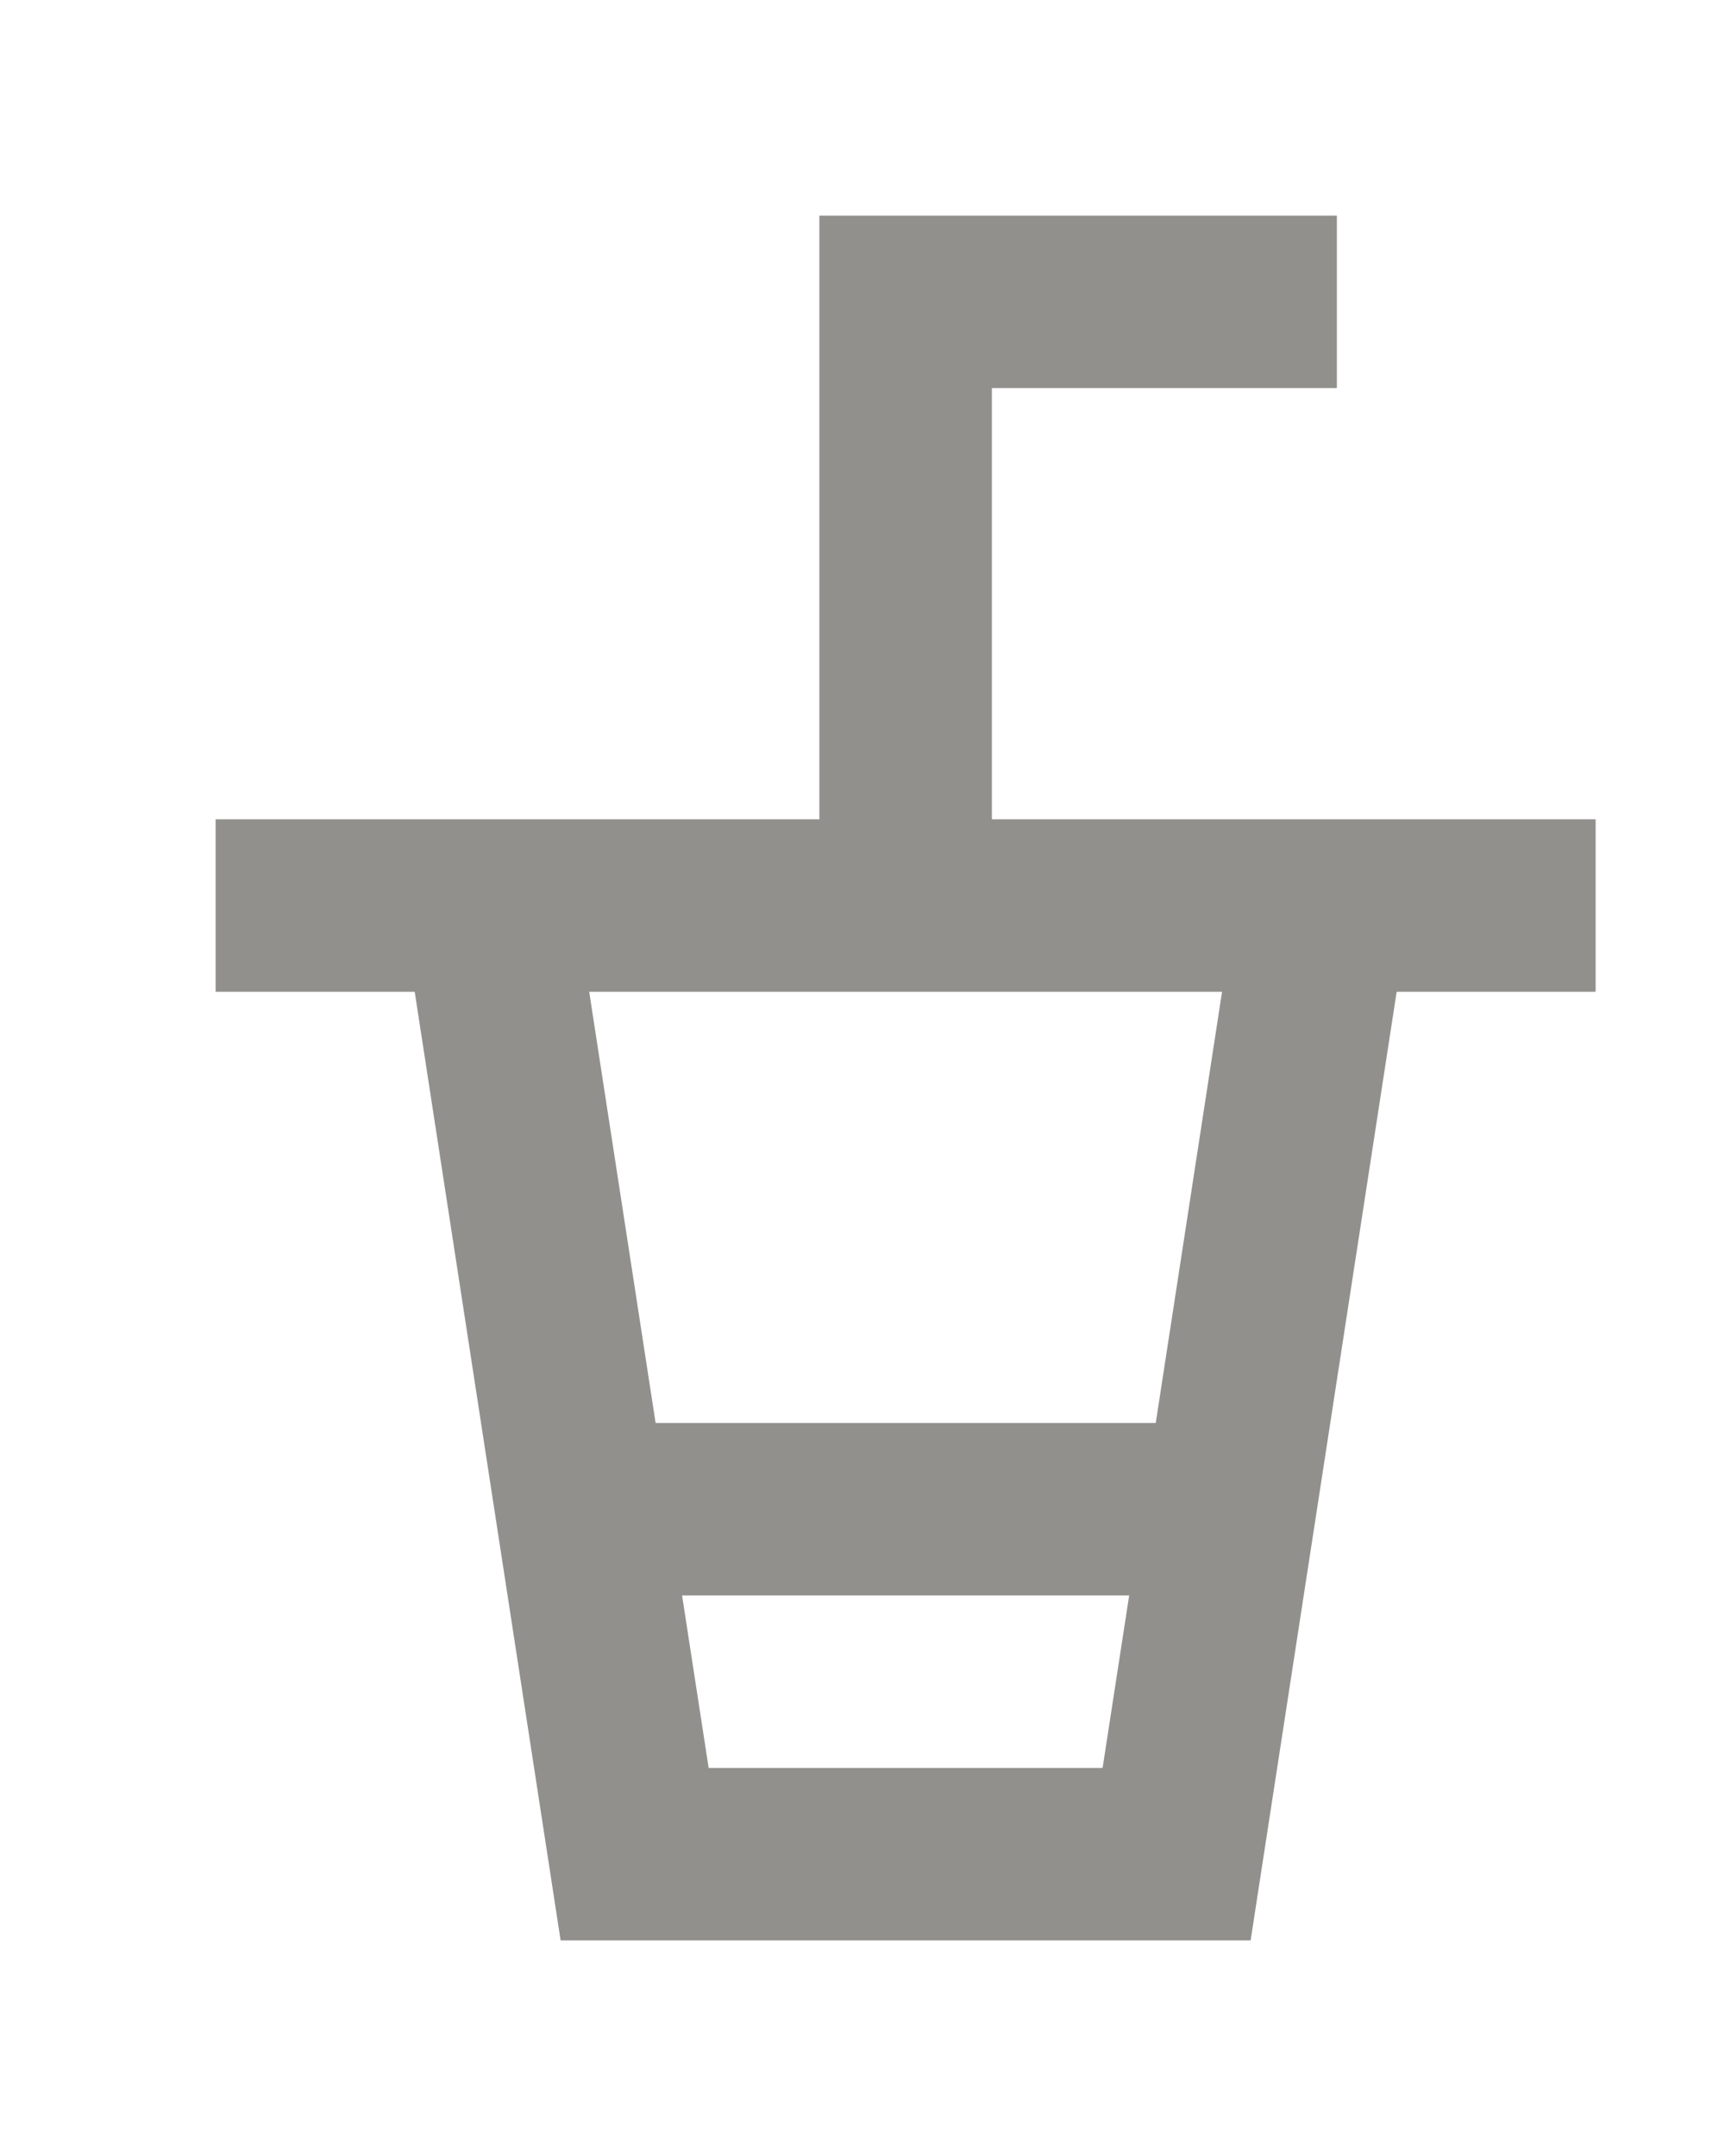 <!-- Generated by IcoMoon.io -->
<svg version="1.1" xmlns="http://www.w3.org/2000/svg" width="32" height="40" viewBox="0 0 32 40">
<title>mp-drink-5</title>
<path fill="#91908d" d="M13.146 32.8l-0.493-3.2h8.294l-0.493 3.2h-7.309zM22.67 18.4l-1.23 8h-9.278l-1.232-8h11.741zM18.4 15.2v-8h6.4v-3.2h-9.6v11.2h-11.2v3.2h3.693l2.707 17.6h12.8l2.709-17.6h3.691v-3.2h-11.2z"></path>
</svg>
